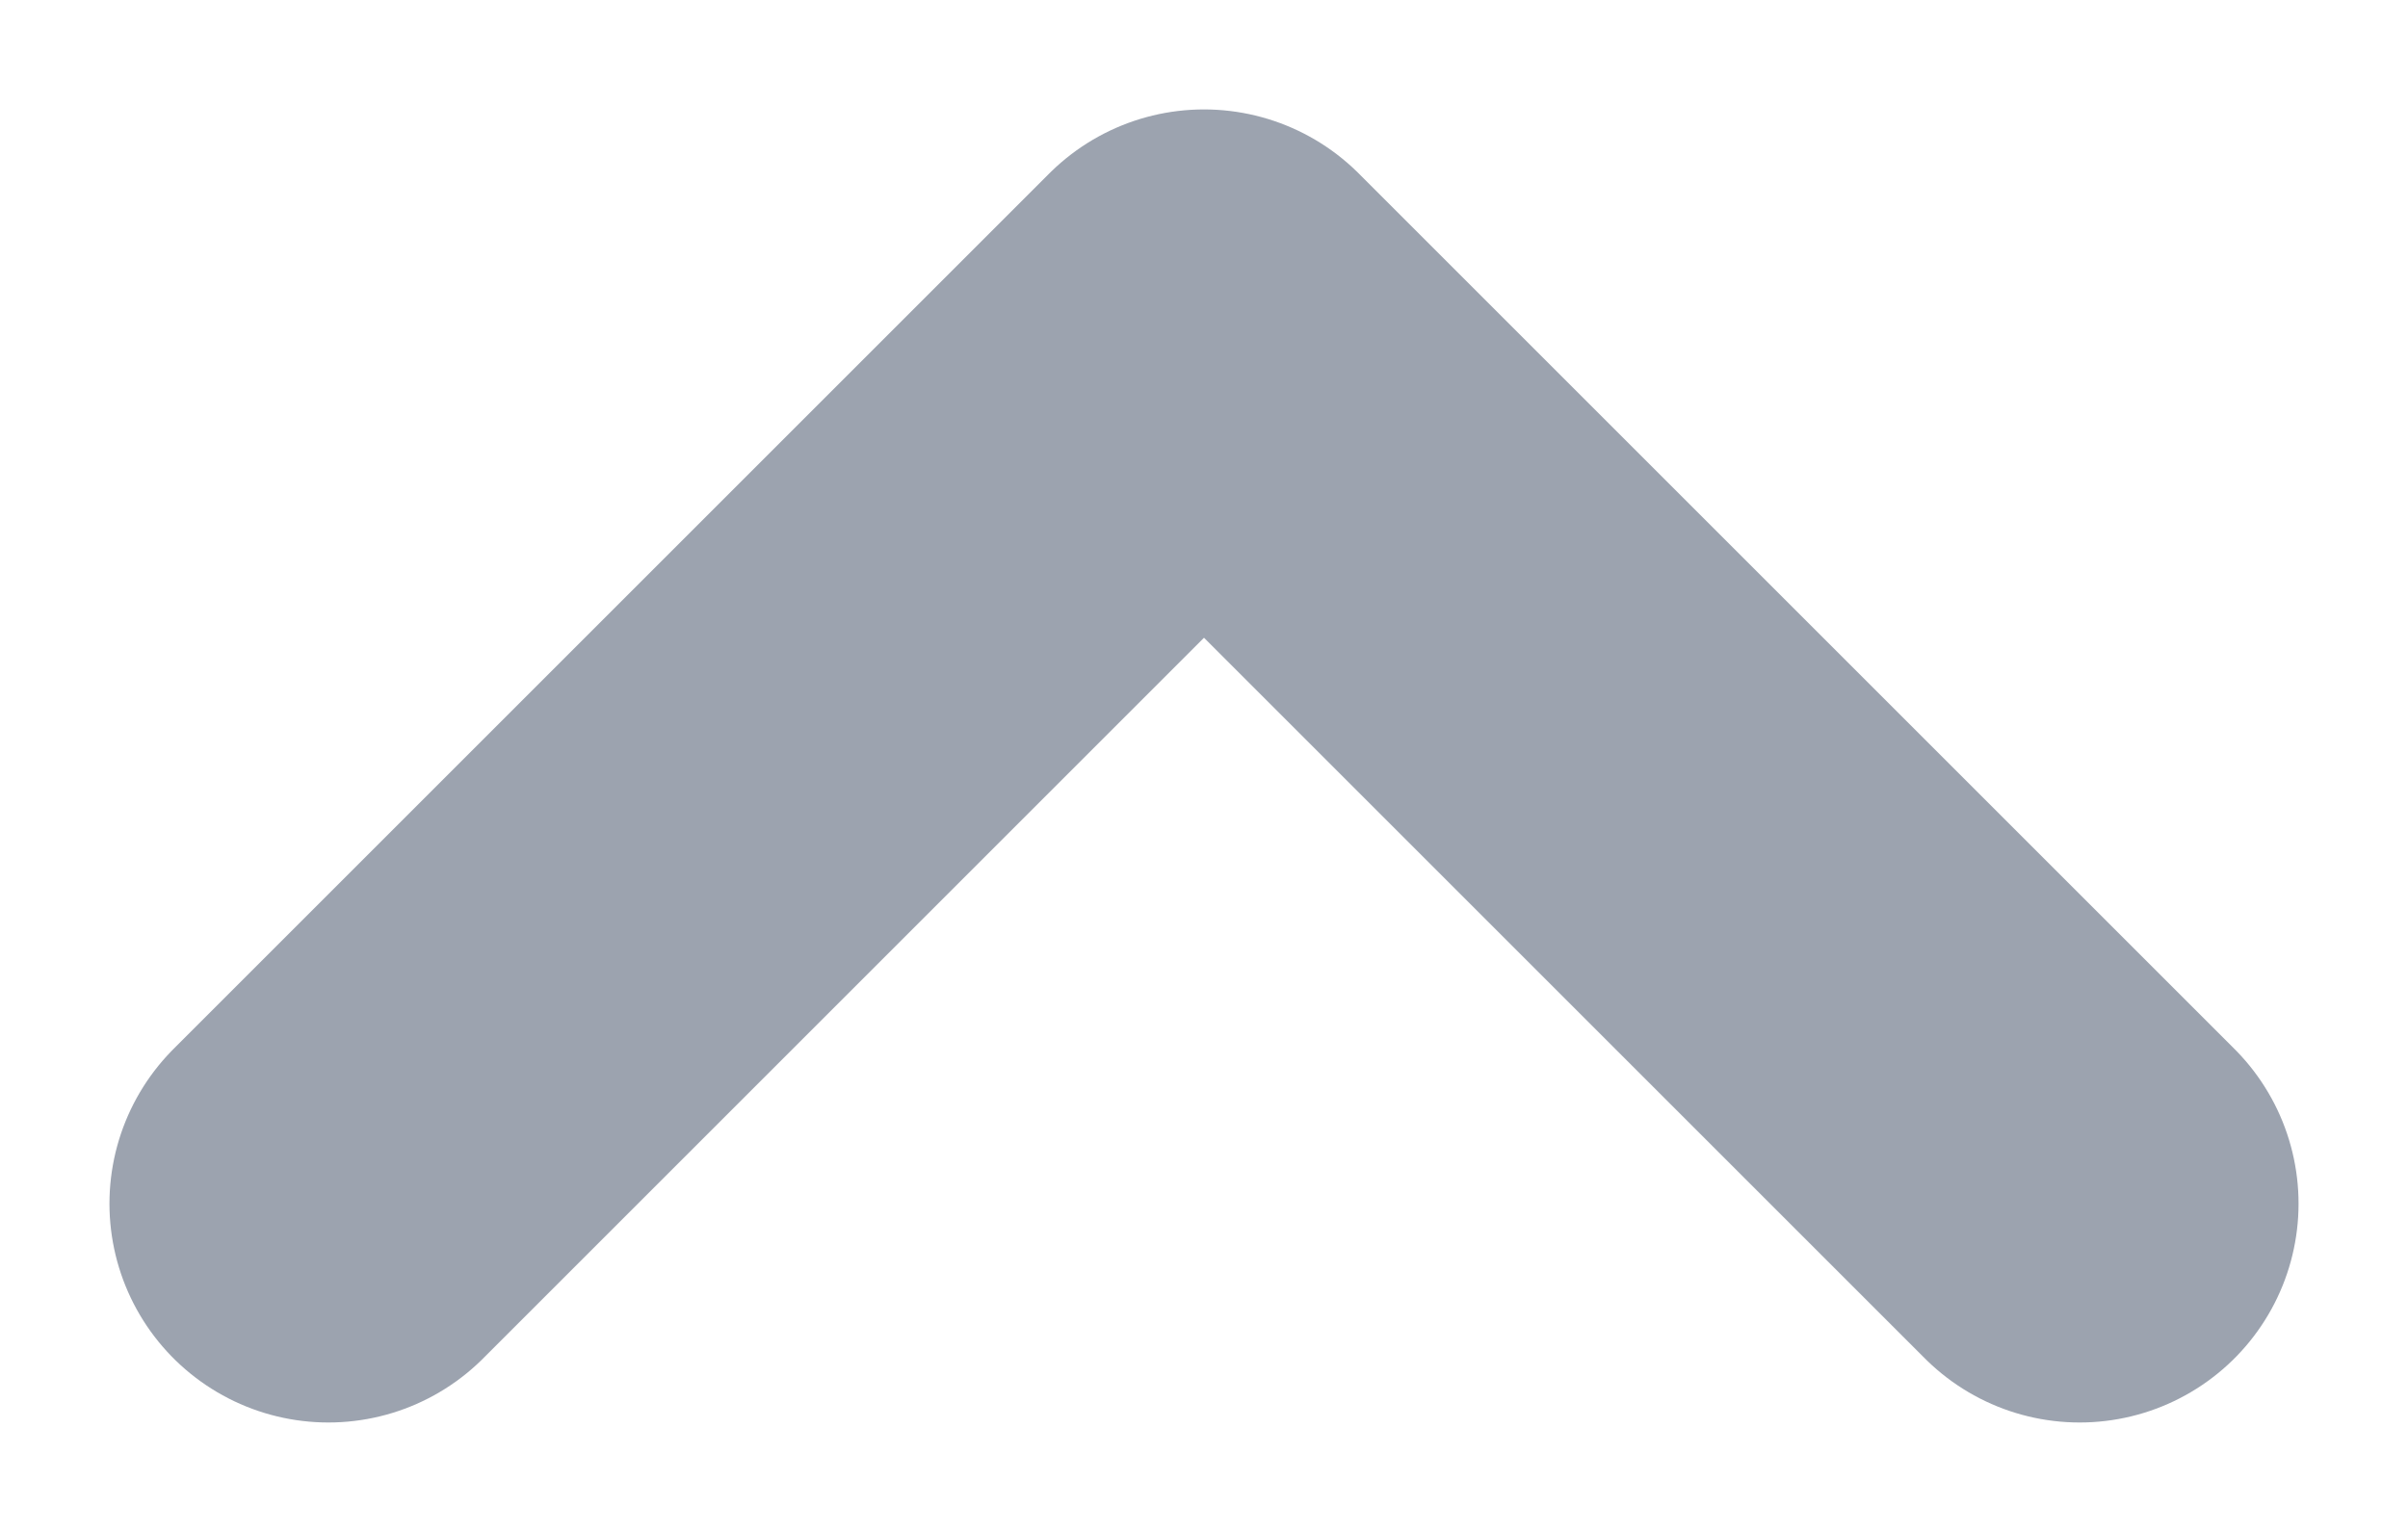 <svg width="11" height="7" viewBox="0 0 11 7" fill="none" xmlns="http://www.w3.org/2000/svg">
<path d="M1.5 5.5L5.5 1.5L9.5 5.5" stroke="#9CA3AF" stroke-width="2" stroke-linecap="round" stroke-linejoin="round"/>
</svg>
